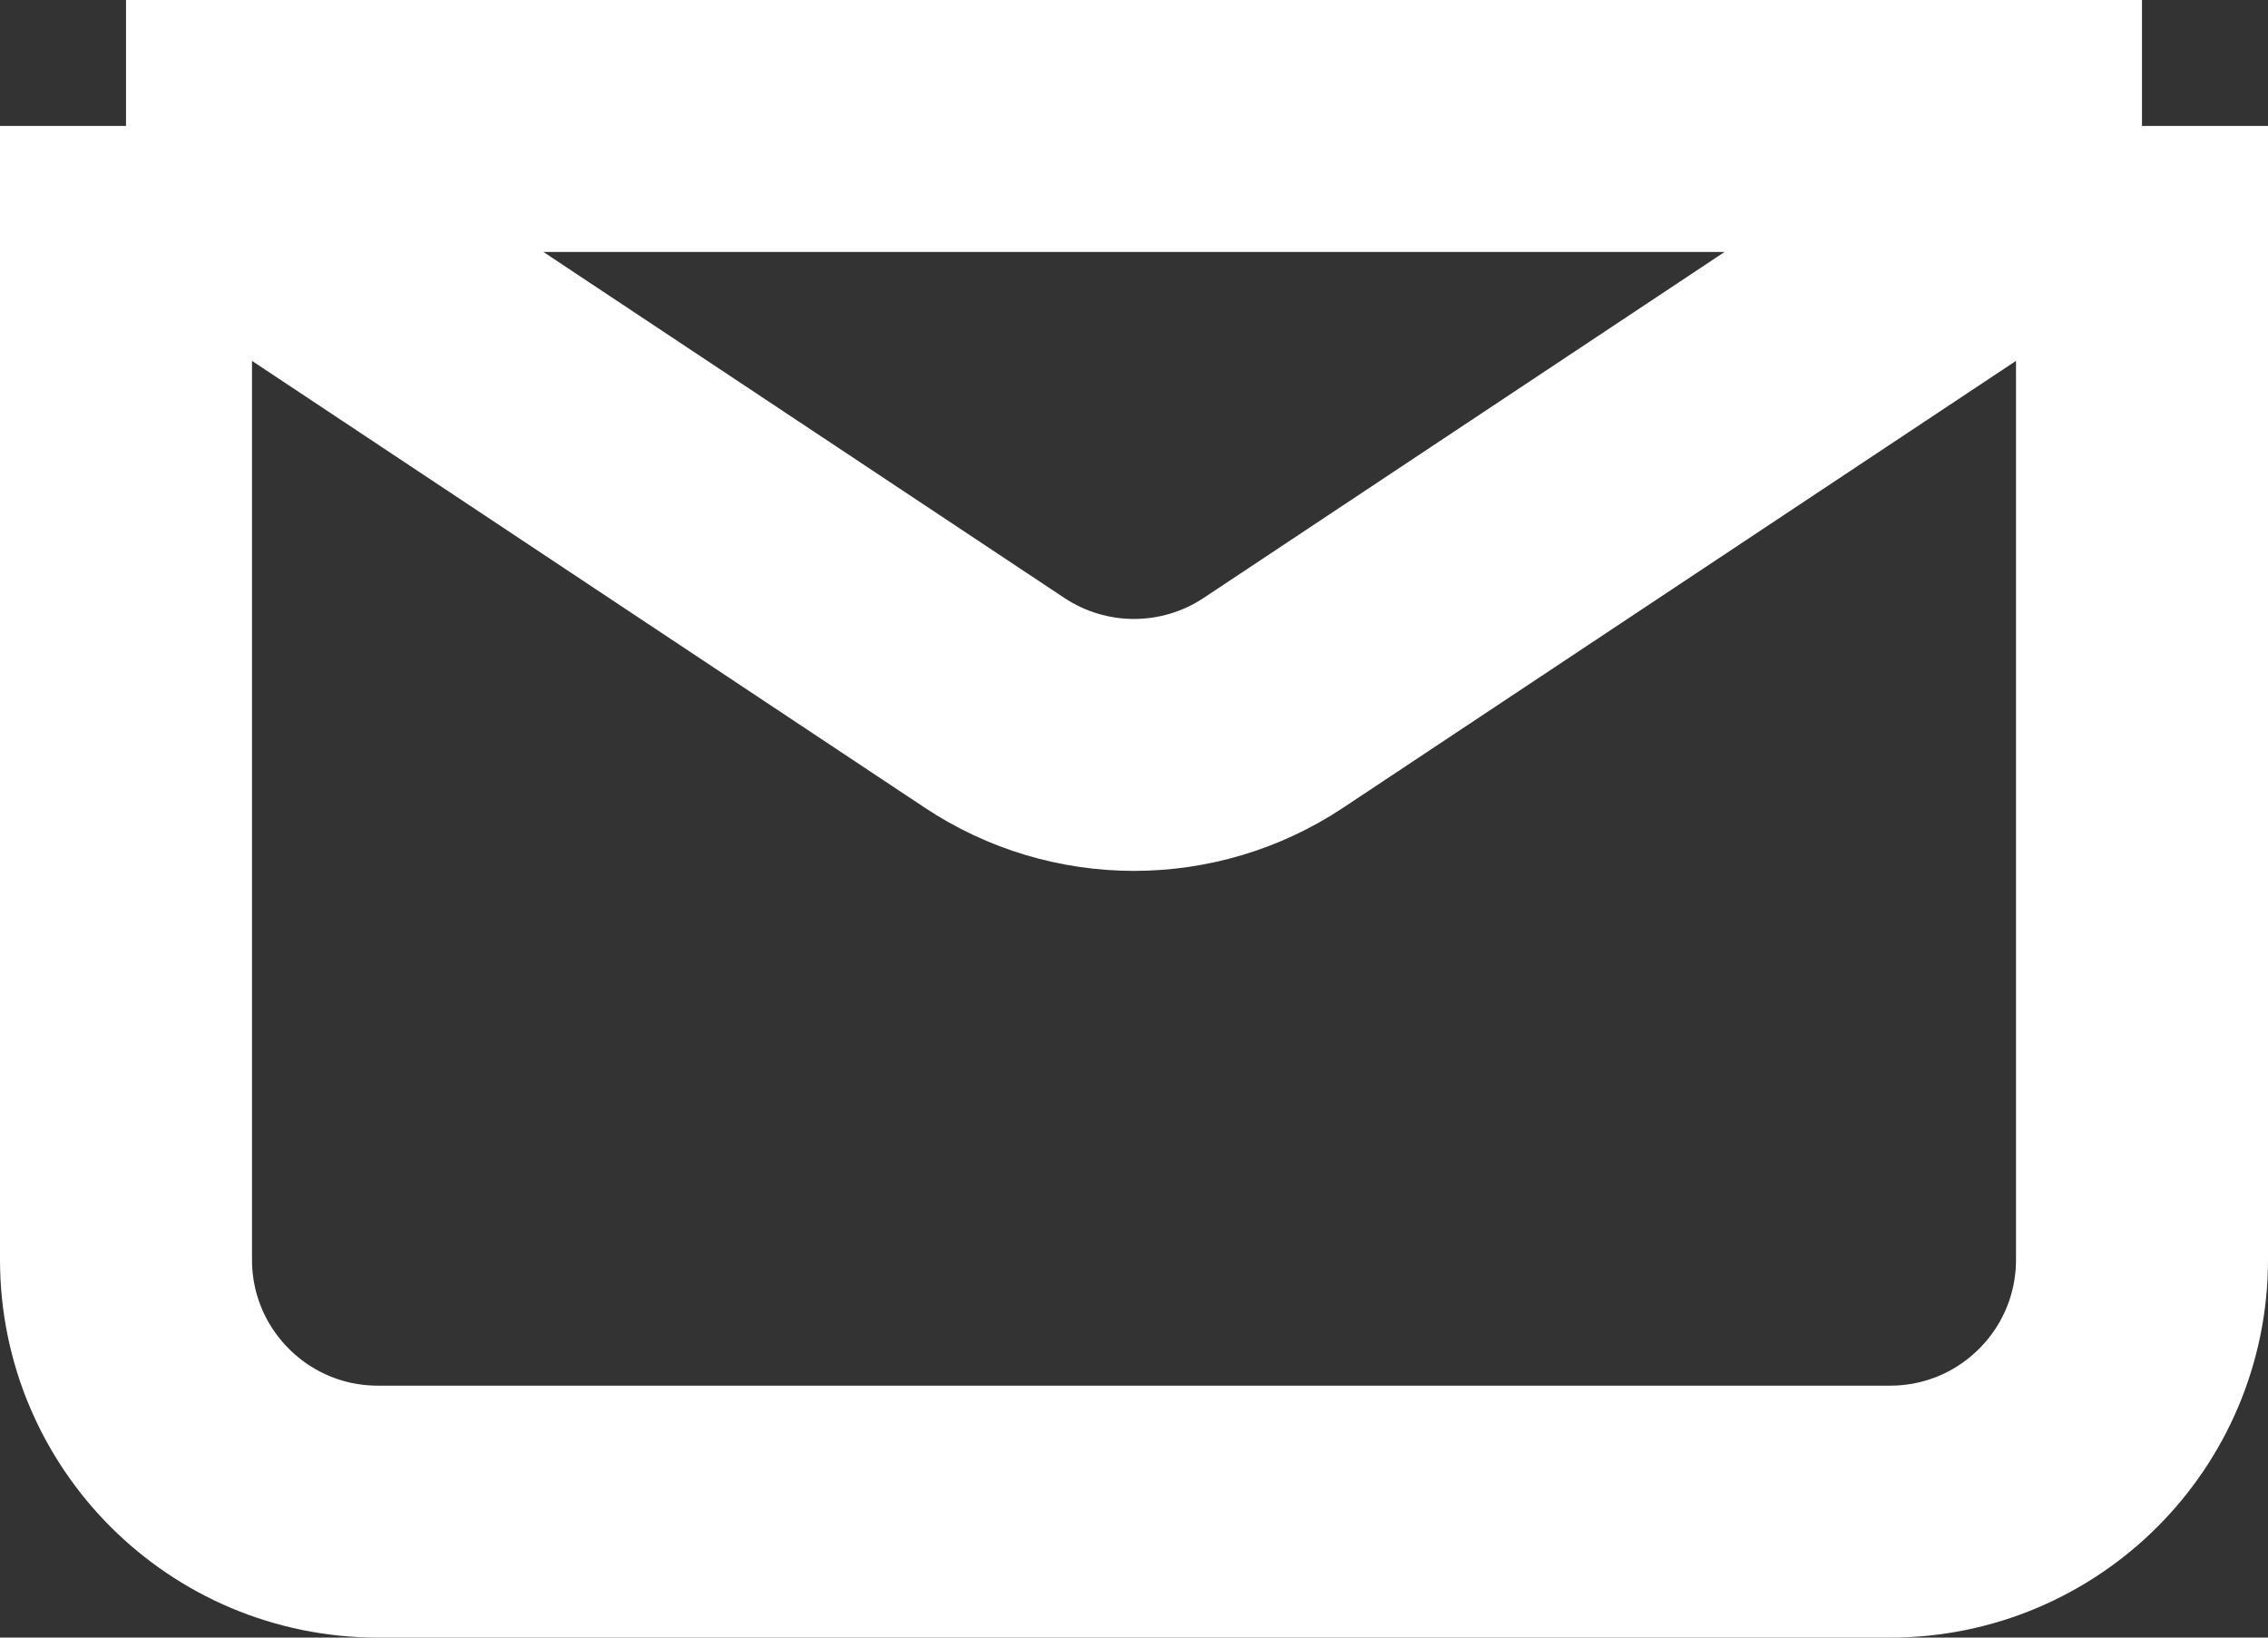 <svg width="18" height="13" viewBox="0 0 18 13" fill="none" xmlns="http://www.w3.org/2000/svg">
<rect x="0" y="0" width="18" height="13" fill="#333333" stroke="none"/>
<path d="M1 1V10C1 11.105 1.895 12 3 12H15C16.105 12 17 11.105 17 10V1M1 1H17M1 1L7.893 5.579C8.564 6.025 9.436 6.025 10.107 5.579L17 1" stroke="white" stroke-width="2" stroke-linejoin="round"/>
</svg>
